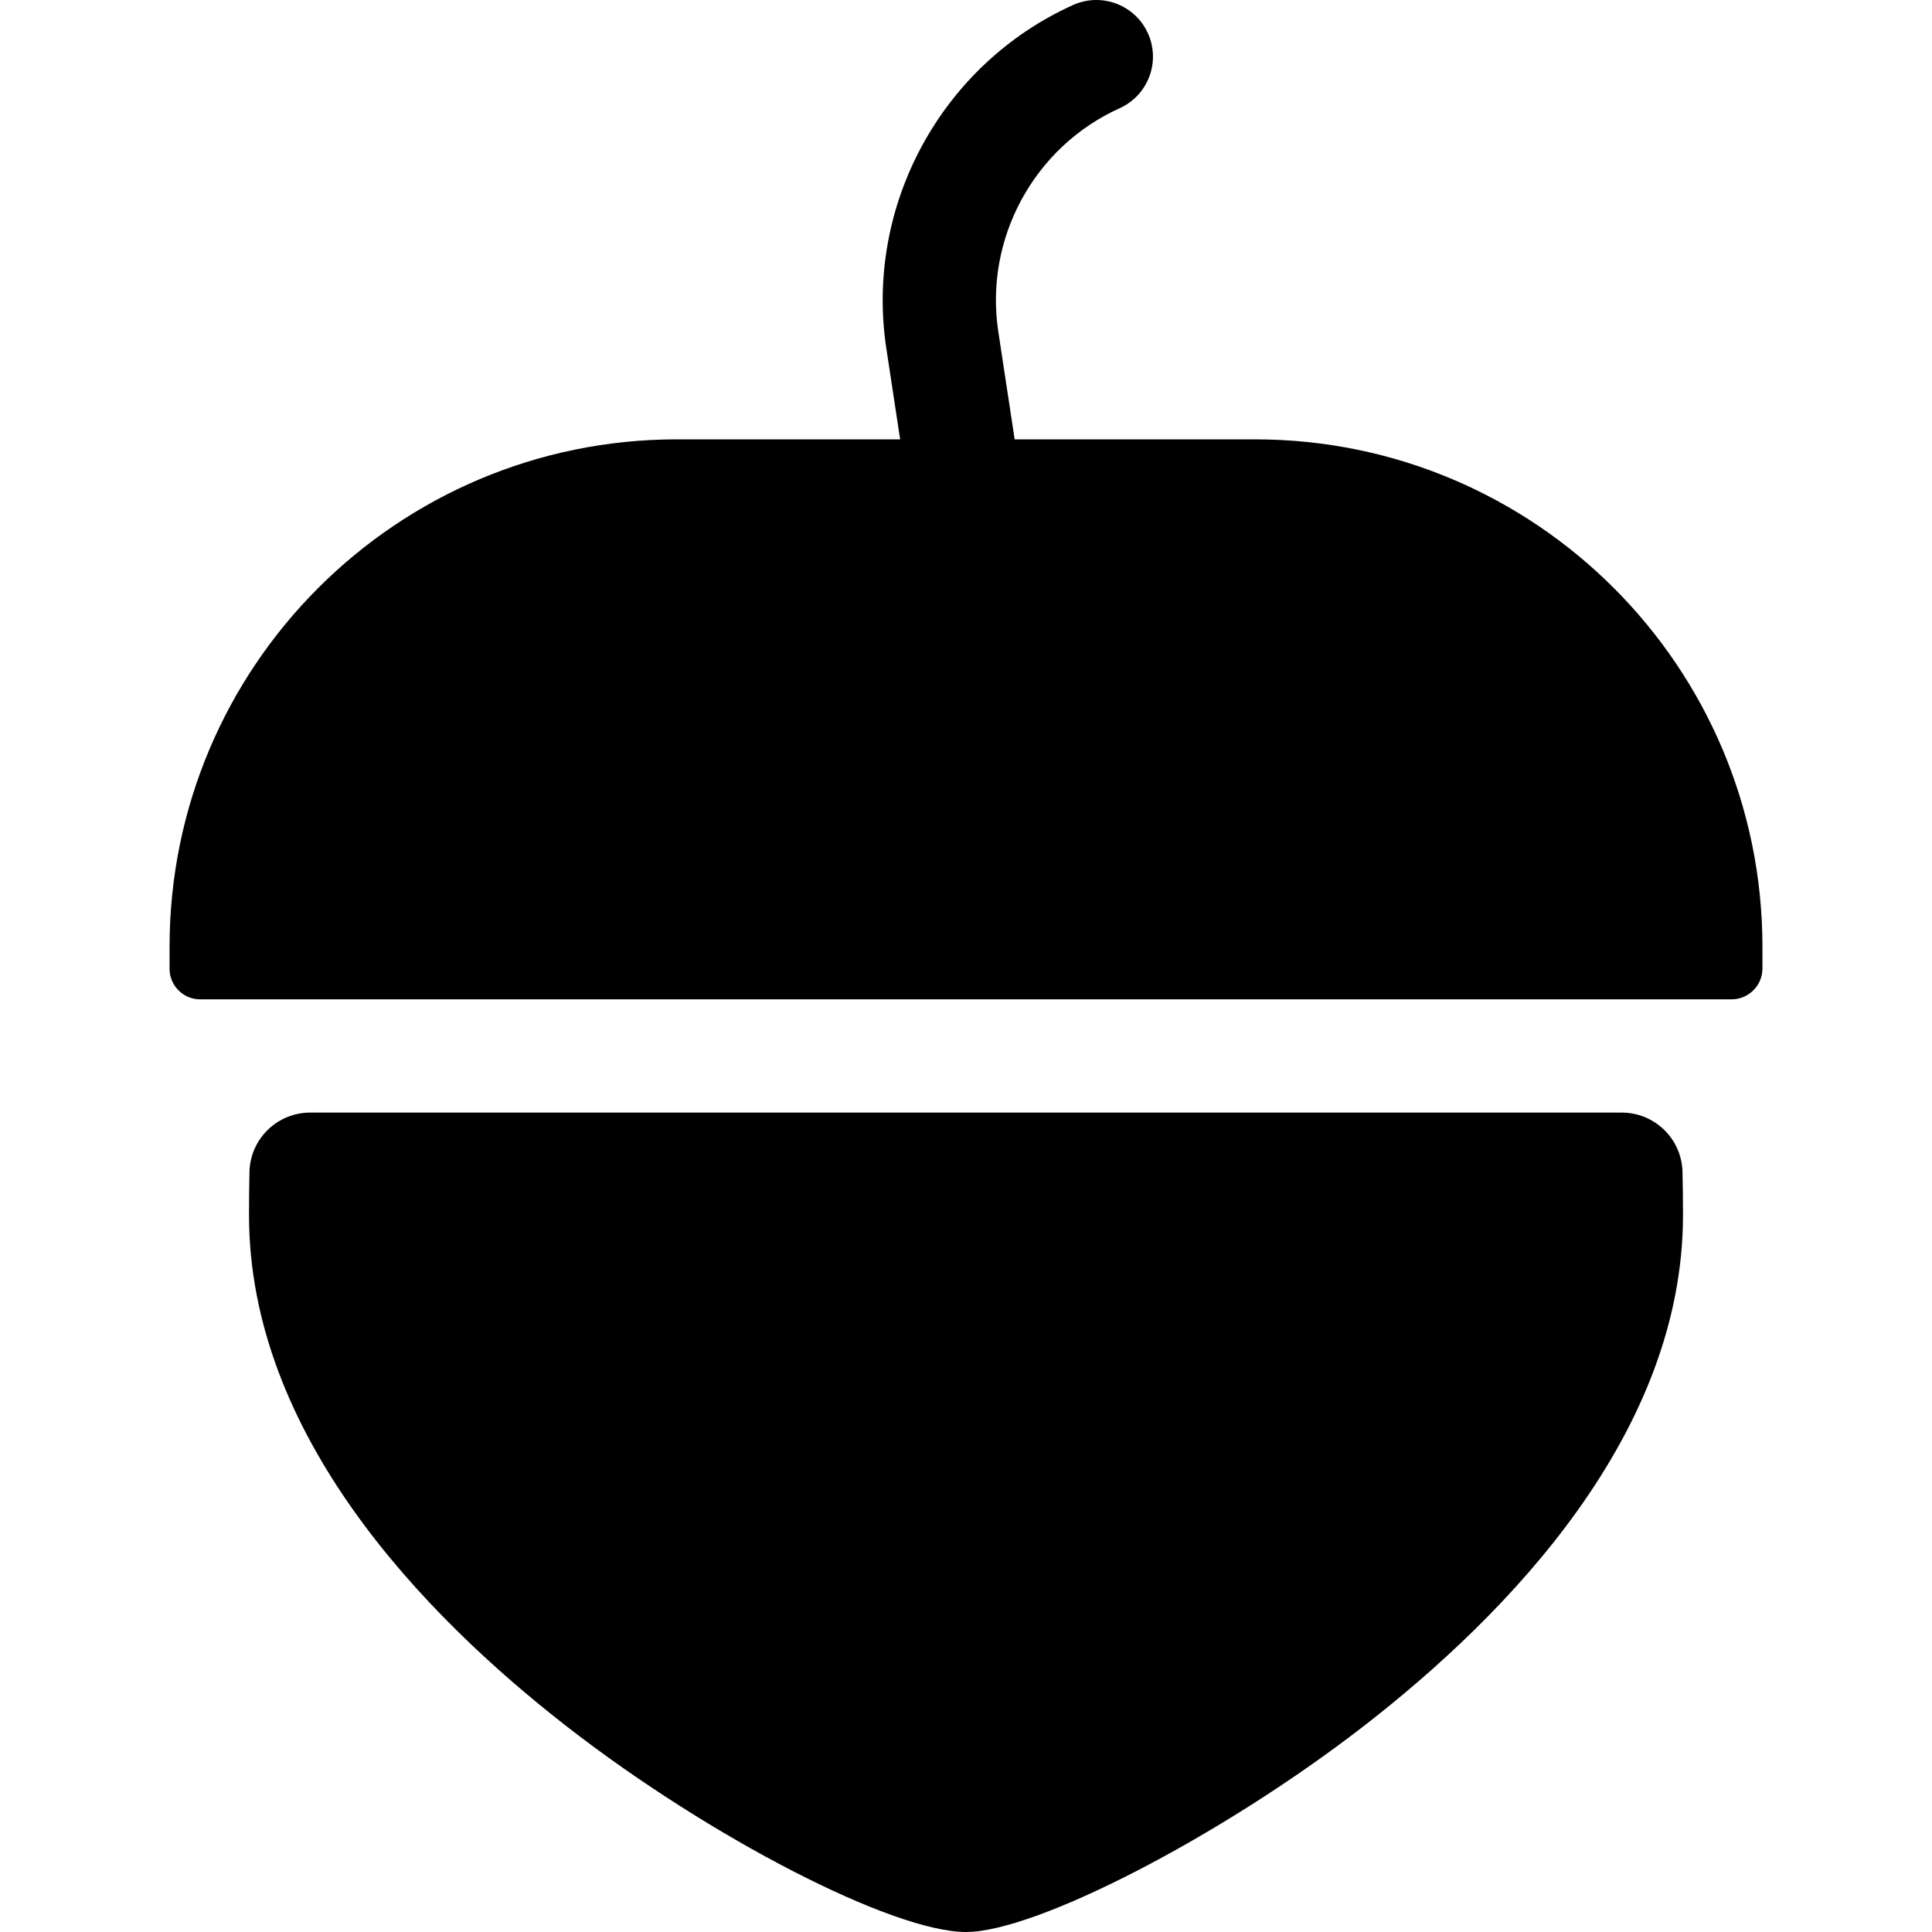 <?xml version="1.0" encoding="iso-8859-1"?>
<!-- Generator: Adobe Illustrator 19.0.0, SVG Export Plug-In . SVG Version: 6.00 Build 0)  -->
<svg xmlns="http://www.w3.org/2000/svg" xmlns:xlink="http://www.w3.org/1999/xlink" version="1.1" id="Capa_1" x="0px" y="0px" viewBox="0 0 512 512" style="enable-background:new 0 0 512 512;" xml:space="preserve">
<g>
	<g>
		<path d="M332.568,116.431h-63.673l-4.342-28.611c-3.731-24.588,9.494-48.907,32.162-59.139    c7.553-3.409,10.912-12.296,7.502-19.849c-3.409-7.552-12.295-10.908-19.848-7.502c-34.876,15.743-55.224,53.159-49.483,90.99    l3.659,24.11h-59.113c-74.281,0-134.497,60.217-134.497,134.497v5.751v0.084c0.005,4.44,3.642,8.073,8.082,8.073h405.882    c4.486,0,8.161-3.671,8.166-8.157v-5.752C467.065,176.647,406.848,116.431,332.568,116.431z"/>
	</g>
</g>
<g>
	<g>
		<path d="M445.88,310.567c-0.204-8.746-7.361-15.722-16.11-15.722H82.219c-8.761,0-15.923,6.994-16.109,15.752    c-0.079,3.734-0.12,7.532-0.12,11.392c0,57.926,45.832,105.71,84.282,135.595C188.221,487.08,236.639,512,256.001,512    c18.59,0,67.74-25.419,105.181-54.397c38.698-29.95,84.829-77.79,84.829-135.613C446.011,318.119,445.966,314.312,445.88,310.567z    "/>
	</g>
</g>
<g>
</g>
<g>
</g>
<g>
</g>
<g>
</g>
<g>
</g>
<g>
</g>
<g>
</g>
<g>
</g>
<g>
</g>
<g>
</g>
<g>
</g>
<g>
</g>
<g>
</g>
<g>
</g>
<g>
</g>
</svg>
